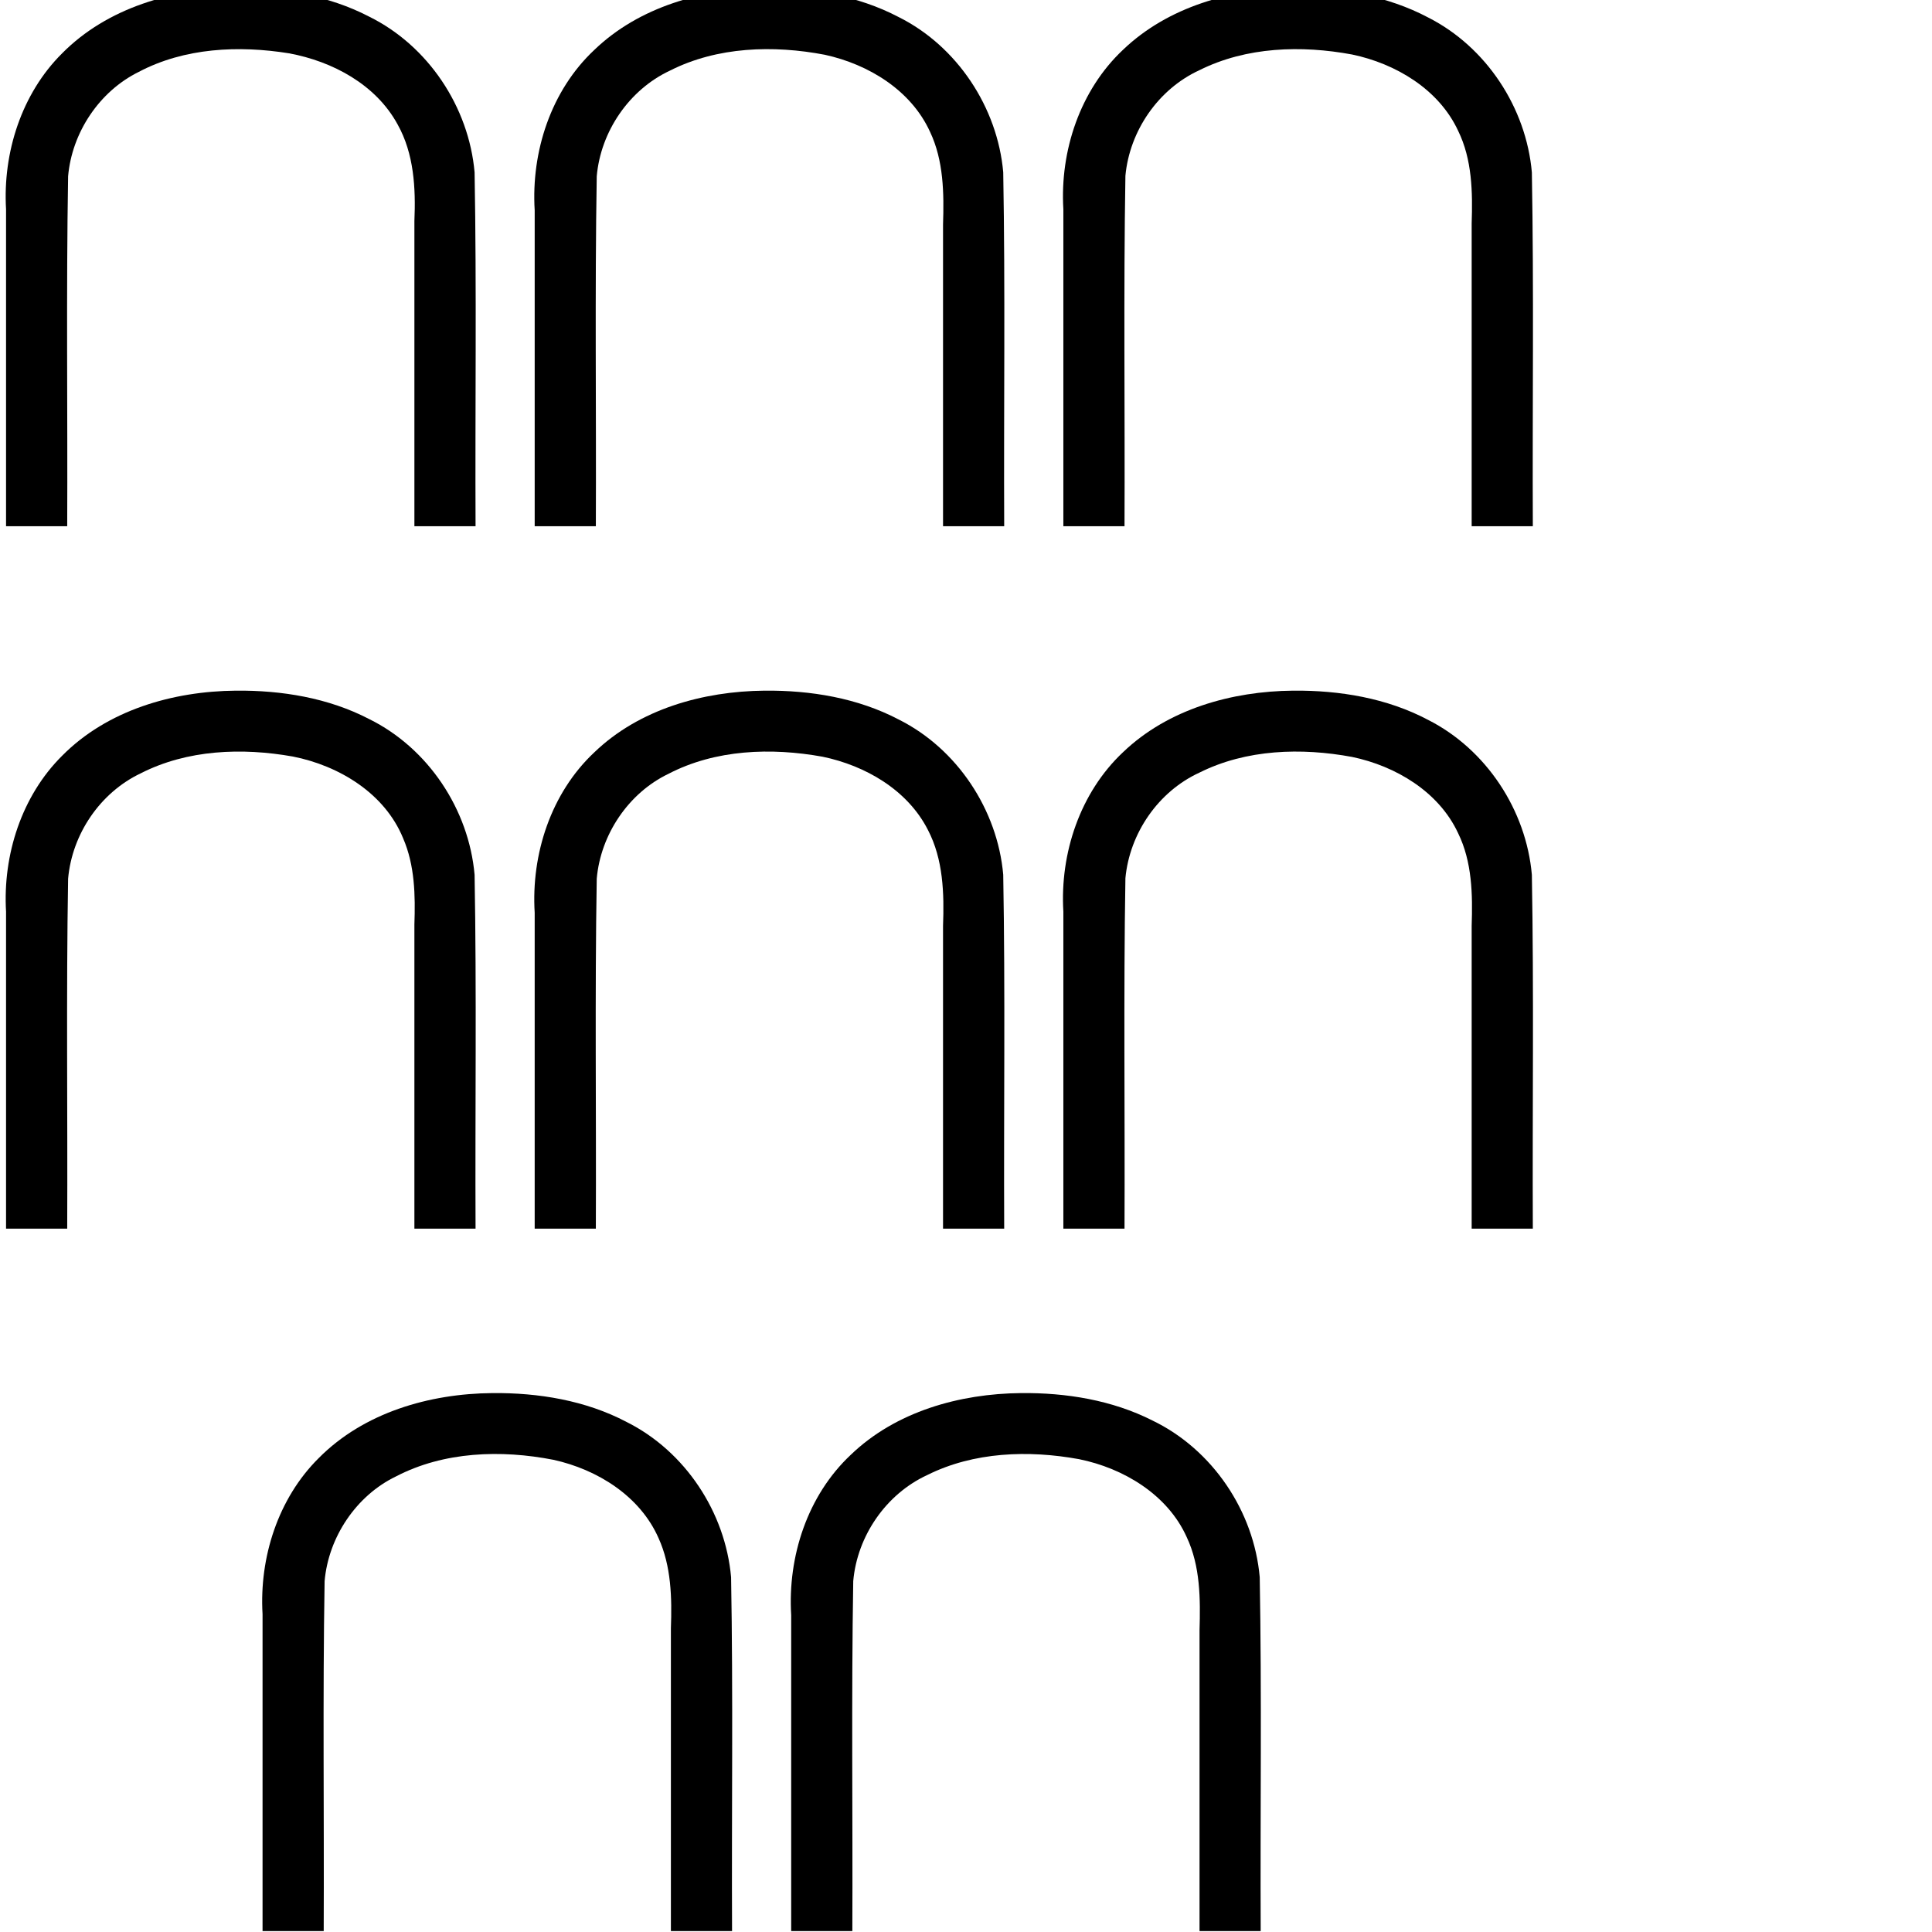 <?xml version="1.0" encoding="UTF-8" standalone="no"?>
<svg
   id="svg2"
   version="1.1"
   inkscape:version="1.2.1 (9c6d41e410, 2022-07-14)"
   width="1800"
   height="1800"
   sodipodi:docname="US9No80VARB.svg"
   viewBox="0 0 1687.5 1687.5"
   xmlns:inkscape="http://www.inkscape.org/namespaces/inkscape"
   xmlns:sodipodi="http://sodipodi.sourceforge.net/DTD/sodipodi-0.dtd"
   xmlns="http://www.w3.org/2000/svg"
   xmlns:svg="http://www.w3.org/2000/svg"
   xmlns:rdf="http://www.w3.org/1999/02/22-rdf-syntax-ns#"
   xmlns:cc="http://creativecommons.org/ns#"
   xmlns:dc="http://purl.org/dc/elements/1.1/">
  <defs
     id="defs16" />
  <sodipodi:namedview
     pagecolor="#ffffff"
     bordercolor="#666666"
     borderopacity="1"
     objecttolerance="10"
     gridtolerance="10"
     guidetolerance="10"
     inkscape:pageopacity="0"
     inkscape:pageshadow="2"
     inkscape:window-width="1920"
     inkscape:window-height="1017"
     id="namedview14"
     showgrid="false"
     inkscape:zoom="0.13924403"
     inkscape:cx="983.88422"
     inkscape:cy="402.17165"
     inkscape:window-x="-8"
     inkscape:window-y="-8"
     inkscape:window-maximized="1"
     inkscape:current-layer="svg2"
     inkscape:showpageshadow="2"
     inkscape:pagecheckerboard="0"
     inkscape:deskcolor="#d1d1d1" />
  <g
     id="g907">
    <path
       style="fill:#000000;stroke:none;stroke-width:0.926"
       d="M 205.986,-10.283 C 150.97,-9.807 93.707,6.726 54.279,46.564 18.84,81.742 2.366,133.257 5.286,182.802 c 0,92.272 0,184.544 0,276.816 17.806,0 35.612,0 53.418,0 0.432,-101.872 -0.926,-203.767 0.782,-305.624 3.322,-38.229 27.307,-74.248 61.669,-91.172 39.986,-21.157 87.4,-23.312 131.329,-16.242 38.049,7.025 75.919,27.294 94.849,62.19 14.277,25.489 15.858,55.616 14.621,84.281 0,88.856 0,177.711 0,266.567 17.806,0 35.612,0 53.418,0 -0.45,-103.02 1.001,-206.068 -0.84,-309.069 C 409.49,93.426 374.029,39.999 322.455,14.529 286.78,-4.02 245.948,-10.669 205.986,-10.283 Z"
       id="path4"
       inkscape:connector-curvature="0" />
    <path
       style="fill:#000000;stroke:none;stroke-width:0.926"
       d="M 667.722,-10.283 C 614.12,-9.776 558.335,5.803 519.074,43.628 481.22,79.102 463.874,132.497 467.023,183.7 c 0,91.973 0,183.946 0,275.918 17.806,0 35.612,0 53.418,0 0.432,-101.872 -0.926,-203.767 0.782,-305.624 3.402,-39.052 28.257,-75.613 63.869,-92.272 41.371,-21.009 90.48,-22.469 135.411,-13.868 38.052,8.326 75.226,30.888 91.829,67.284 11.927,25.177 12.244,53.636 11.358,80.954 0,87.842 0,175.684 0,263.527 17.806,0 35.612,0 53.418,0 -0.45,-103.049 1.001,-206.125 -0.84,-309.156 C 871.268,93.662 835.896,40.332 784.951,14.906 749.097,-3.91 707.959,-10.676 667.722,-10.283 Z"
       id="path6"
       inkscape:connector-curvature="0" />
    <path
       style="fill:#000000;stroke:none;stroke-width:0.926"
       d="m 1129.458,-10.283 c -53.559,0.478 -109.275,16.117 -148.585,53.794 -37.461,35.225 -55.156,88.201 -52.086,139.175 0,92.311 -9e-5,184.621 0,276.932 17.806,0 35.612,0 53.418,0 0.431,-102.026 -0.926,-204.076 0.782,-306.087 3.655,-39.176 28.643,-75.683 64.624,-92.213 40.977,-20.482 89.051,-21.942 133.419,-13.7 38.053,7.95 75.766,30.381 92.583,66.647 12.25,25.028 12.718,53.507 11.813,80.9 0,88.151 1e-4,176.302 0,264.453 17.806,0 35.612,0 53.418,0 -0.451,-103.01 1.002,-206.049 -0.84,-309.04 -4.952,-56.536 -39.833,-109.553 -90.506,-135.267 -36.042,-19.108 -77.492,-25.981 -118.04,-25.594 z"
       id="path8"
       inkscape:connector-curvature="0" />
    <path
       style="fill:#000000;stroke:none;stroke-width:0.926"
       d="M 205.986,603.252 C 150.97,603.728 93.707,620.261 54.279,660.099 18.84,695.277 2.366,746.792 5.286,796.337 c 0,92.272 0,184.544 0,276.816 17.806,0 35.612,0 53.418,0 0.432,-101.872 -0.926,-203.767 0.782,-305.624 3.436,-38.952 27.987,-75.281 63.493,-92.098 40.637,-20.752 88.578,-22.523 132.844,-14.634 40.339,7.968 80.274,32.134 96.287,71.41 10.248,23.685 10.72,49.911 9.844,75.306 0,88.547 0,177.094 0,265.64 17.806,0 35.612,0 53.418,0 -0.45,-103.02 1.001,-206.068 -0.84,-309.069 -5.042,-57.123 -40.503,-110.55 -92.076,-136.02 -35.675,-18.549 -76.507,-25.198 -116.469,-24.811 z"
       id="path4-5"
       inkscape:connector-curvature="0" />
    <path
       style="fill:#000000;stroke:none;stroke-width:0.926"
       d="m 667.722,603.252 c -53.602,0.506 -109.387,16.086 -148.649,53.911 -37.854,35.473 -55.199,88.869 -52.051,140.072 0,91.973 0,183.946 0,275.918 17.806,0 35.612,0 53.418,0 0.432,-101.872 -0.926,-203.767 0.782,-305.624 3.347,-38.592 27.769,-74.93 62.659,-91.64 41.1,-21.363 89.788,-23.049 134.625,-14.935 37.377,7.758 74.178,28.94 92.011,63.985 13.367,25.685 14.241,55.379 13.173,83.76 0,88.151 0,176.302 0,264.453 17.806,0 35.612,0 53.418,0 -0.45,-103.049 1.001,-206.125 -0.84,-309.156 -5,-56.8 -40.372,-110.13 -91.317,-135.556 -35.855,-18.816 -76.993,-25.583 -117.229,-25.189 z"
       id="path6-9"
       inkscape:connector-curvature="0" />
    <path
       style="fill:#000000;stroke:none;stroke-width:0.926"
       d="m 1129.458,603.252 c -53.559,0.478 -109.275,16.117 -148.585,53.794 -37.461,35.225 -55.156,88.201 -52.086,139.175 0,92.311 -9e-5,184.621 0,276.932 17.806,0 35.612,0 53.418,0 0.431,-102.026 -0.926,-204.076 0.782,-306.087 3.655,-39.176 28.643,-75.683 64.624,-92.213 40.977,-20.482 89.051,-21.942 133.419,-13.7 38.053,7.95 75.766,30.381 92.583,66.647 12.25,25.028 12.718,53.507 11.813,80.9 0,88.151 1e-4,176.302 0,264.453 17.806,0 35.612,0 53.418,0 -0.451,-103.01 1.002,-206.049 -0.84,-309.04 -4.952,-56.536 -39.833,-109.553 -90.506,-135.267 -36.042,-19.108 -77.492,-25.981 -118.04,-25.594 z"
       id="path8-54"
       inkscape:connector-curvature="0" />
    <path
       style="fill:#000000;stroke:none;stroke-width:0.926"
       d="m 430.024,1216.787 c -55.016,0.475 -112.279,17.008 -151.706,56.846 -35.439,35.178 -51.913,86.693 -48.993,136.238 0,92.272 0,184.544 0,276.816 17.806,-10e-5 35.612,0 53.418,0 0.432,-101.872 -0.926,-203.767 0.782,-305.624 3.323,-38.388 27.581,-74.727 62.311,-91.466 41.891,-21.835 91.815,-23.463 137.606,-14.53 38.265,8.46 75.543,31.531 91.78,68.415 11.106,24.514 11.742,52.163 10.77,78.751 0,88.151 0,176.302 0,264.453 17.806,-10e-5 35.612,0 53.418,0 -0.45,-103.02 1.001,-206.068 -0.84,-309.069 -5.023,-56.798 -40.094,-109.974 -91.23,-135.585 -35.821,-18.863 -77.036,-25.62 -117.316,-25.247 z"
       id="path4-5-8"
       inkscape:connector-curvature="0" />
    <path
       style="fill:#000000;stroke:none;stroke-width:0.926"
       d="m 891.761,1216.787 c -53.602,0.506 -109.387,16.086 -148.649,53.911 -37.854,35.473 -55.199,88.868 -52.051,140.071 0,91.973 0,183.946 0,275.918 17.806,-10e-5 35.612,0 53.418,0 0.431,-101.891 -0.926,-203.806 0.782,-305.682 3.479,-39.403 28.606,-75.992 64.622,-92.619 40.632,-20.297 88.465,-21.948 132.639,-13.87 38.869,7.874 77.401,30.972 94.06,68.185 11.887,25.322 11.953,53.896 11.147,81.386 0,87.533 0,175.067 0,262.6 17.806,-10e-5 35.612,0 53.418,0 -0.45,-103.029 1.001,-206.087 -0.84,-309.098 -5.064,-57.776 -41.365,-111.61 -93.663,-136.83 -35.294,-17.875 -75.501,-24.369 -114.882,-23.973 z"
       id="path6-9-3"
       inkscape:connector-curvature="0" />
  </g>
</svg>
